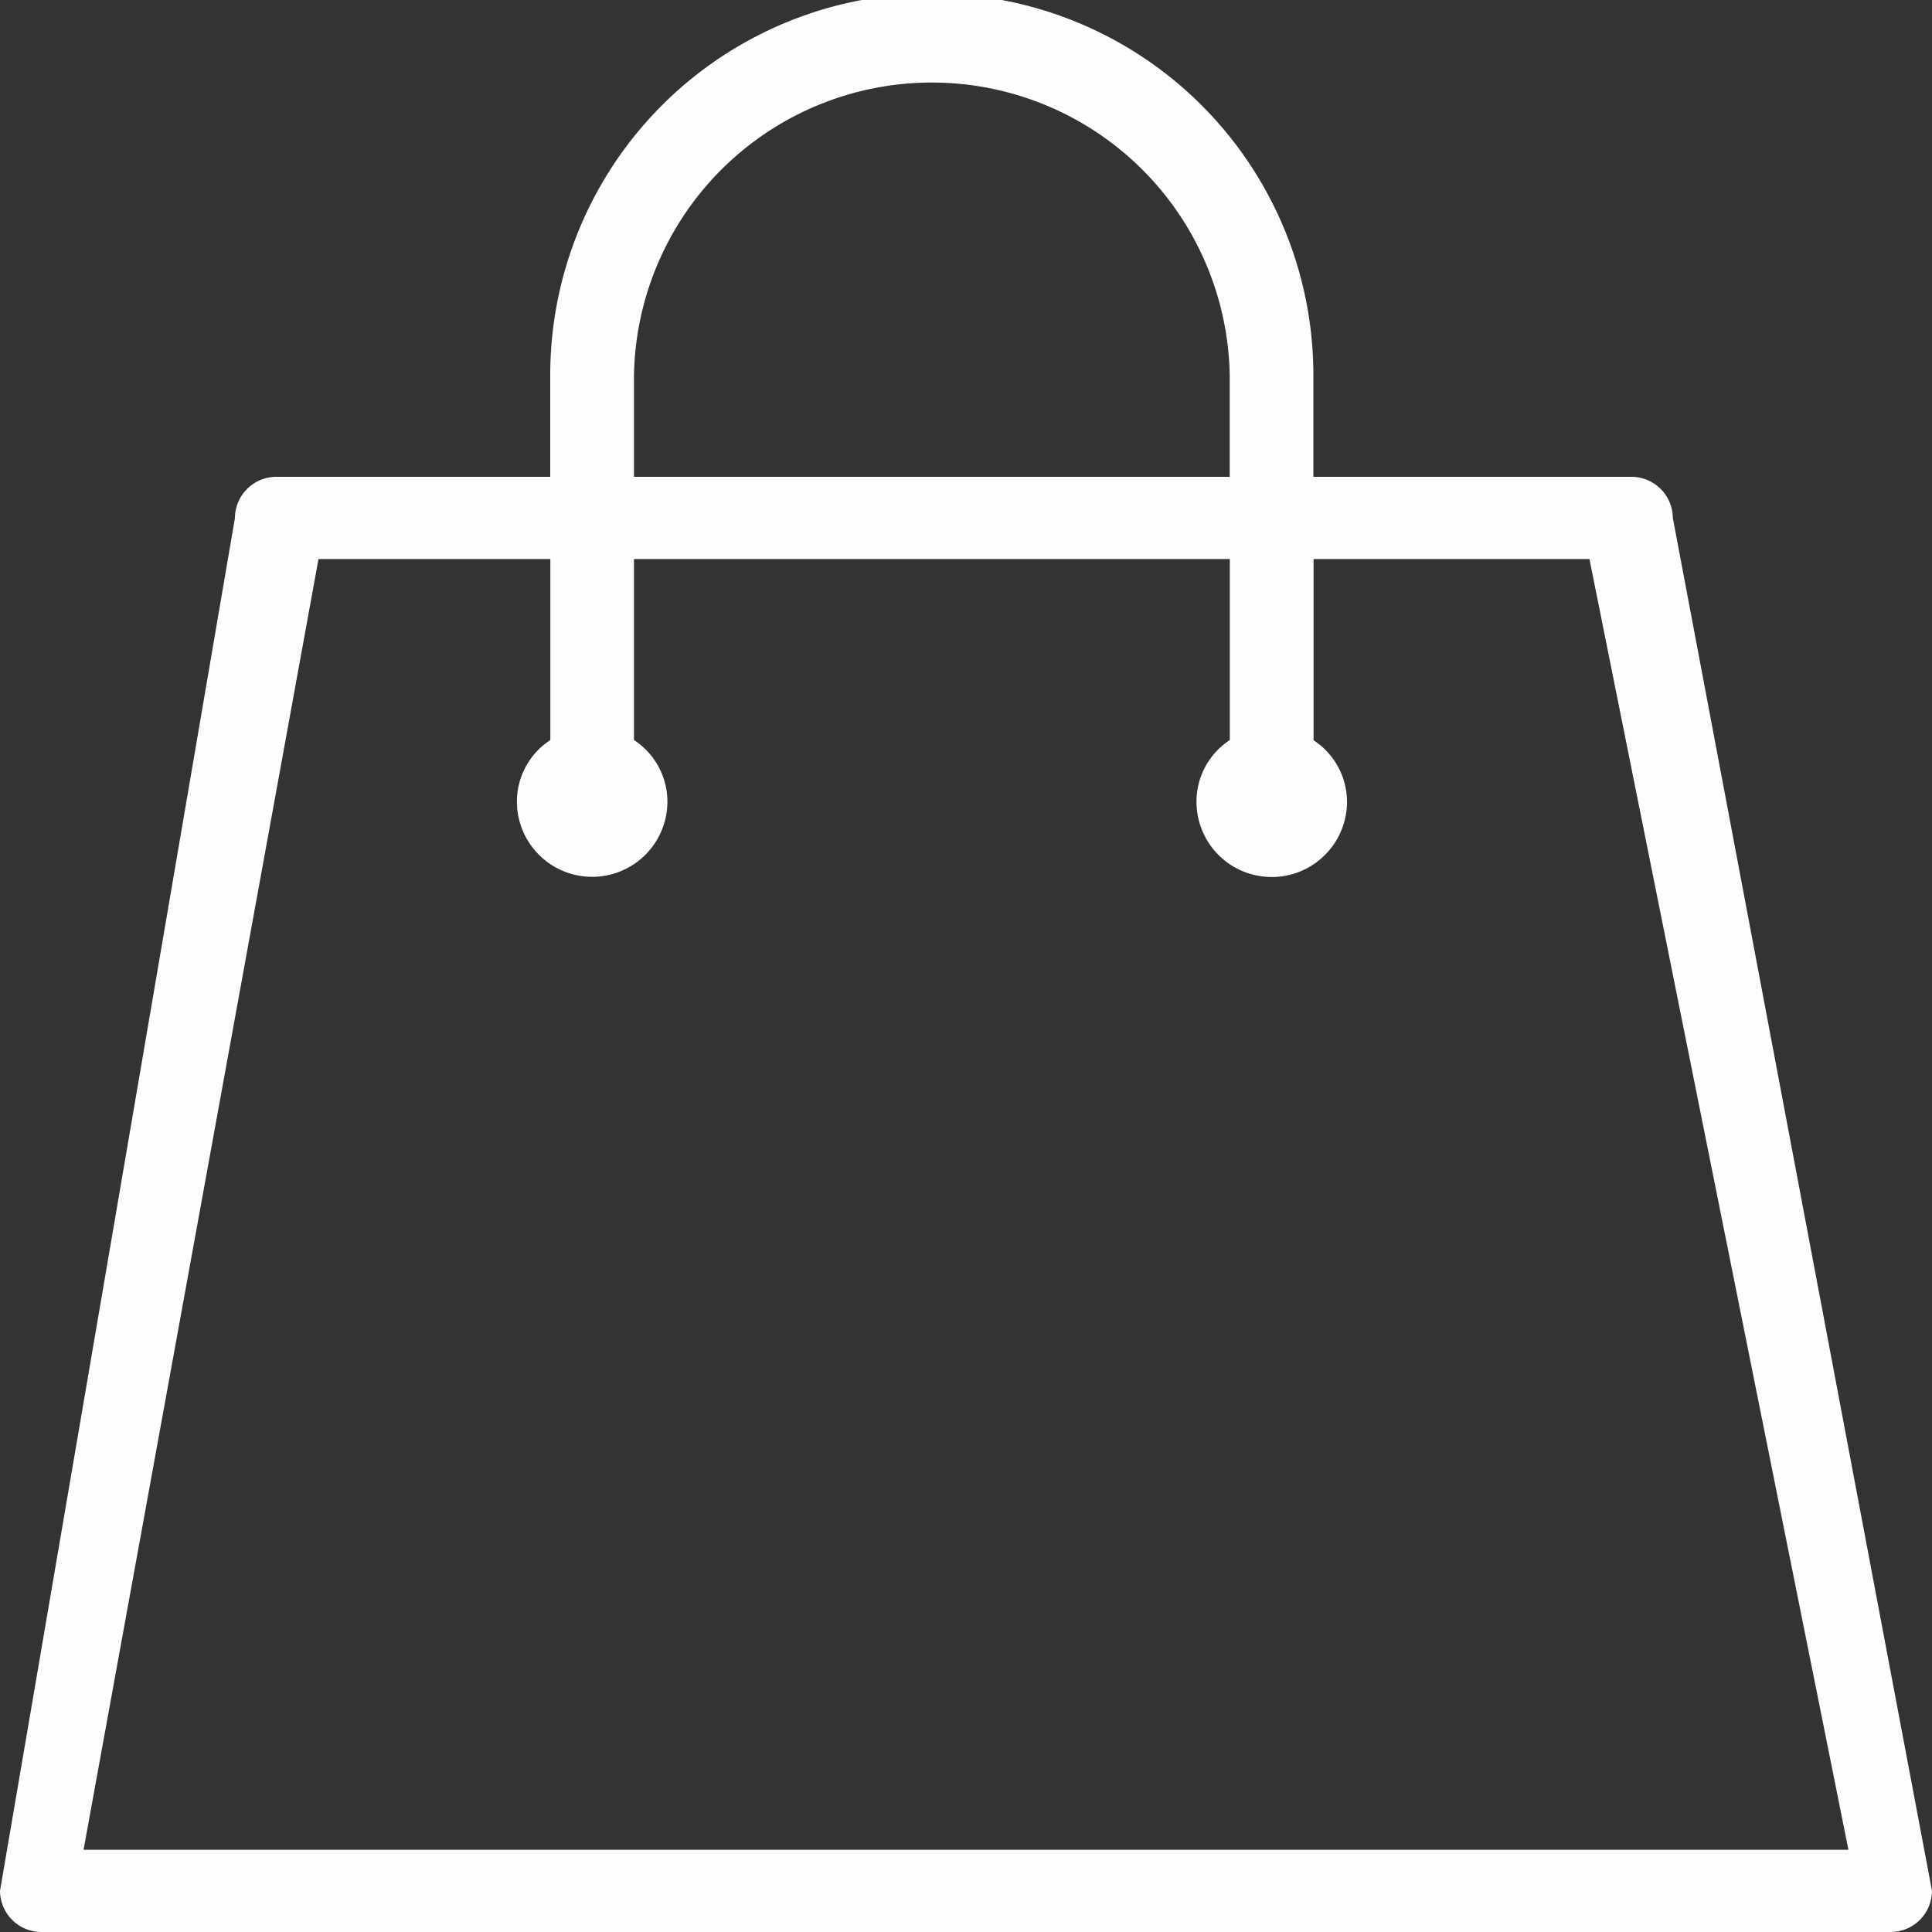 <svg xmlns="http://www.w3.org/2000/svg" width="20" height="20" viewBox="0 0 20 20">
  <rect x="0" y="0" width="20" height="20" fill="#333333" stroke="none"/>
  <path id="Path_18" data-name="Path 18" d="M20.8,4.936H17.51V3.883a3.949,3.949,0,0,0-7.9,0V4.936H6.779a.429.429,0,0,0-.433.426L3.914,19.574A.429.429,0,0,0,4.347,20H23.481a.429.429,0,0,0,.433-.426L21.231,5.362A.429.429,0,0,0,20.8,4.936ZM10.477,3.883a3.084,3.084,0,0,1,6.167,0V4.936H10.477ZM23.049,19.149H4.779L7.211,5.787h2.4V7.661a.761.761,0,0,0-.346.637.779.779,0,0,0,1.558,0,.762.762,0,0,0-.346-.637V5.787h6.168V7.661A.761.761,0,0,0,16.3,8.3a.779.779,0,0,0,1.558,0,.762.762,0,0,0-.346-.637V5.787h2.856Z" transform="translate(-3.914)" fill="#fffcfc"/>
</svg>
